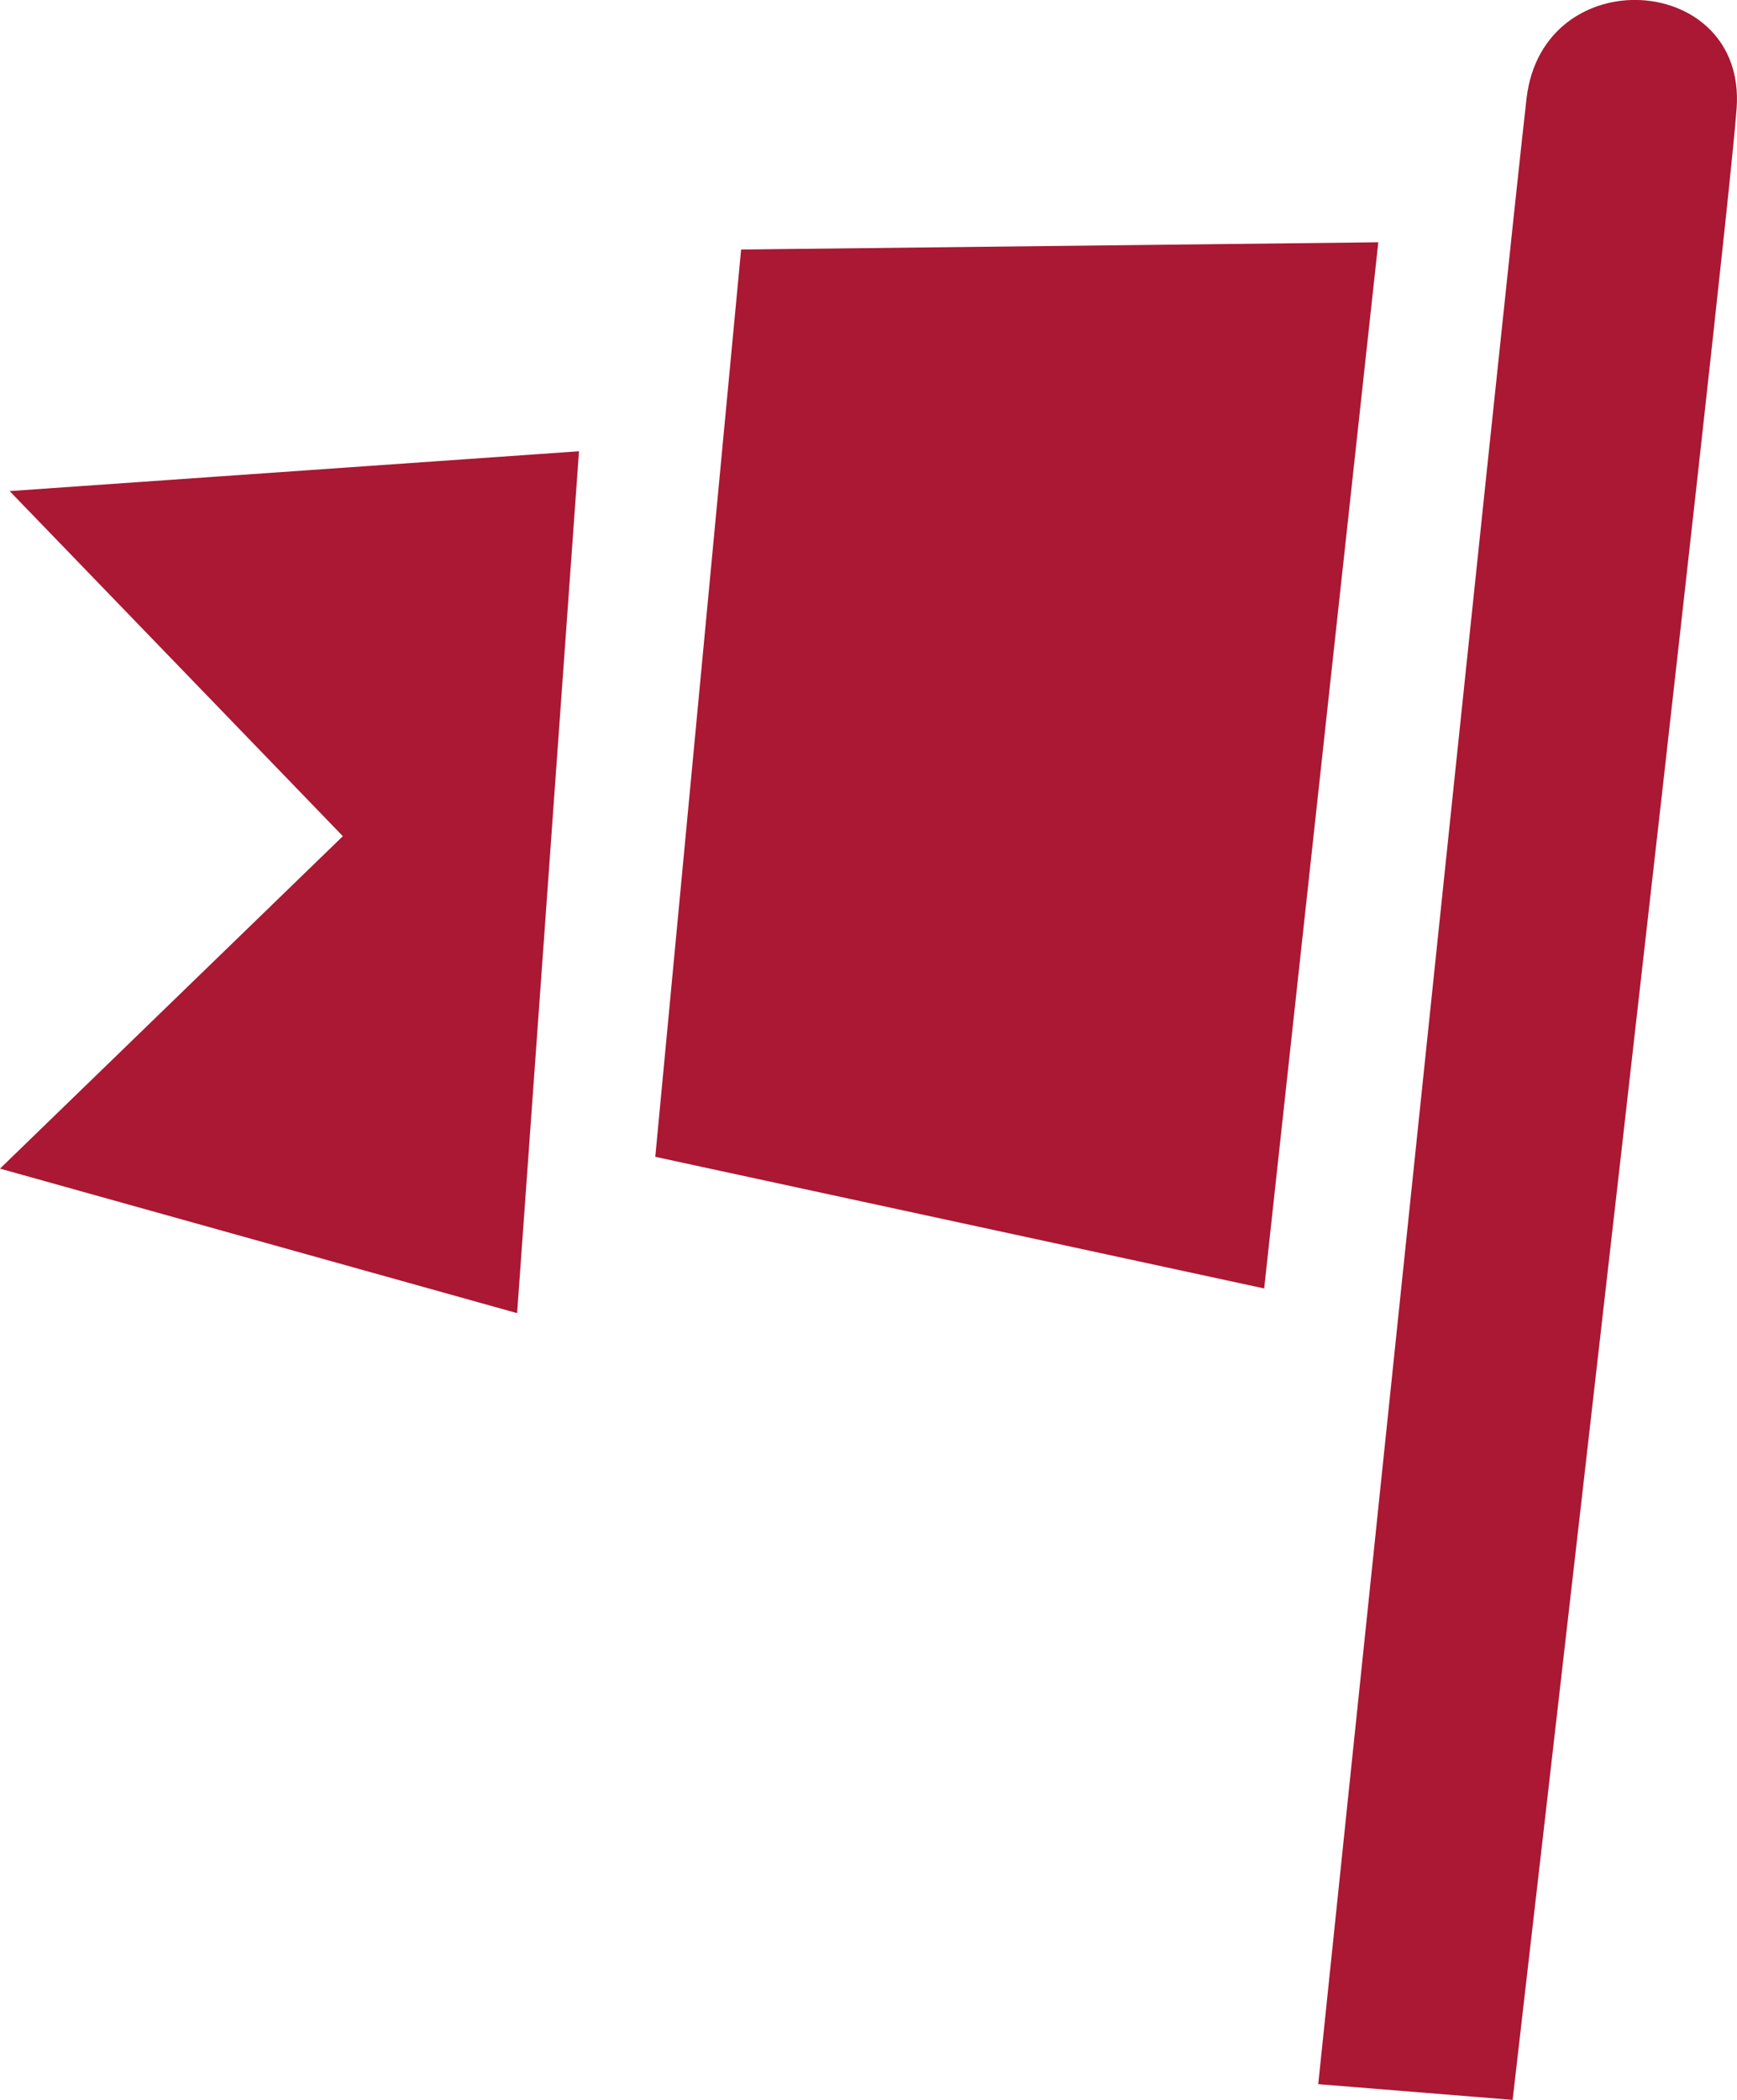 <svg width="24" height="29" viewBox="0 0 24 29" xmlns="http://www.w3.org/2000/svg"><path d="M20.899 29l-2.685-.217S20.868 3.286 21.092 1.36c.225-1.925 3.038-1.742 2.903.135C23.861 3.373 20.9 29 20.9 29zM9.054 15.976l1.186-12.53 8.804-.1-1.577 14.448-8.413-1.818zM0 16.139l4.737-4.591L.133 6.782 8 6.232l-.855 11.903L0 16.139z" fill="#AA1833"/></svg>